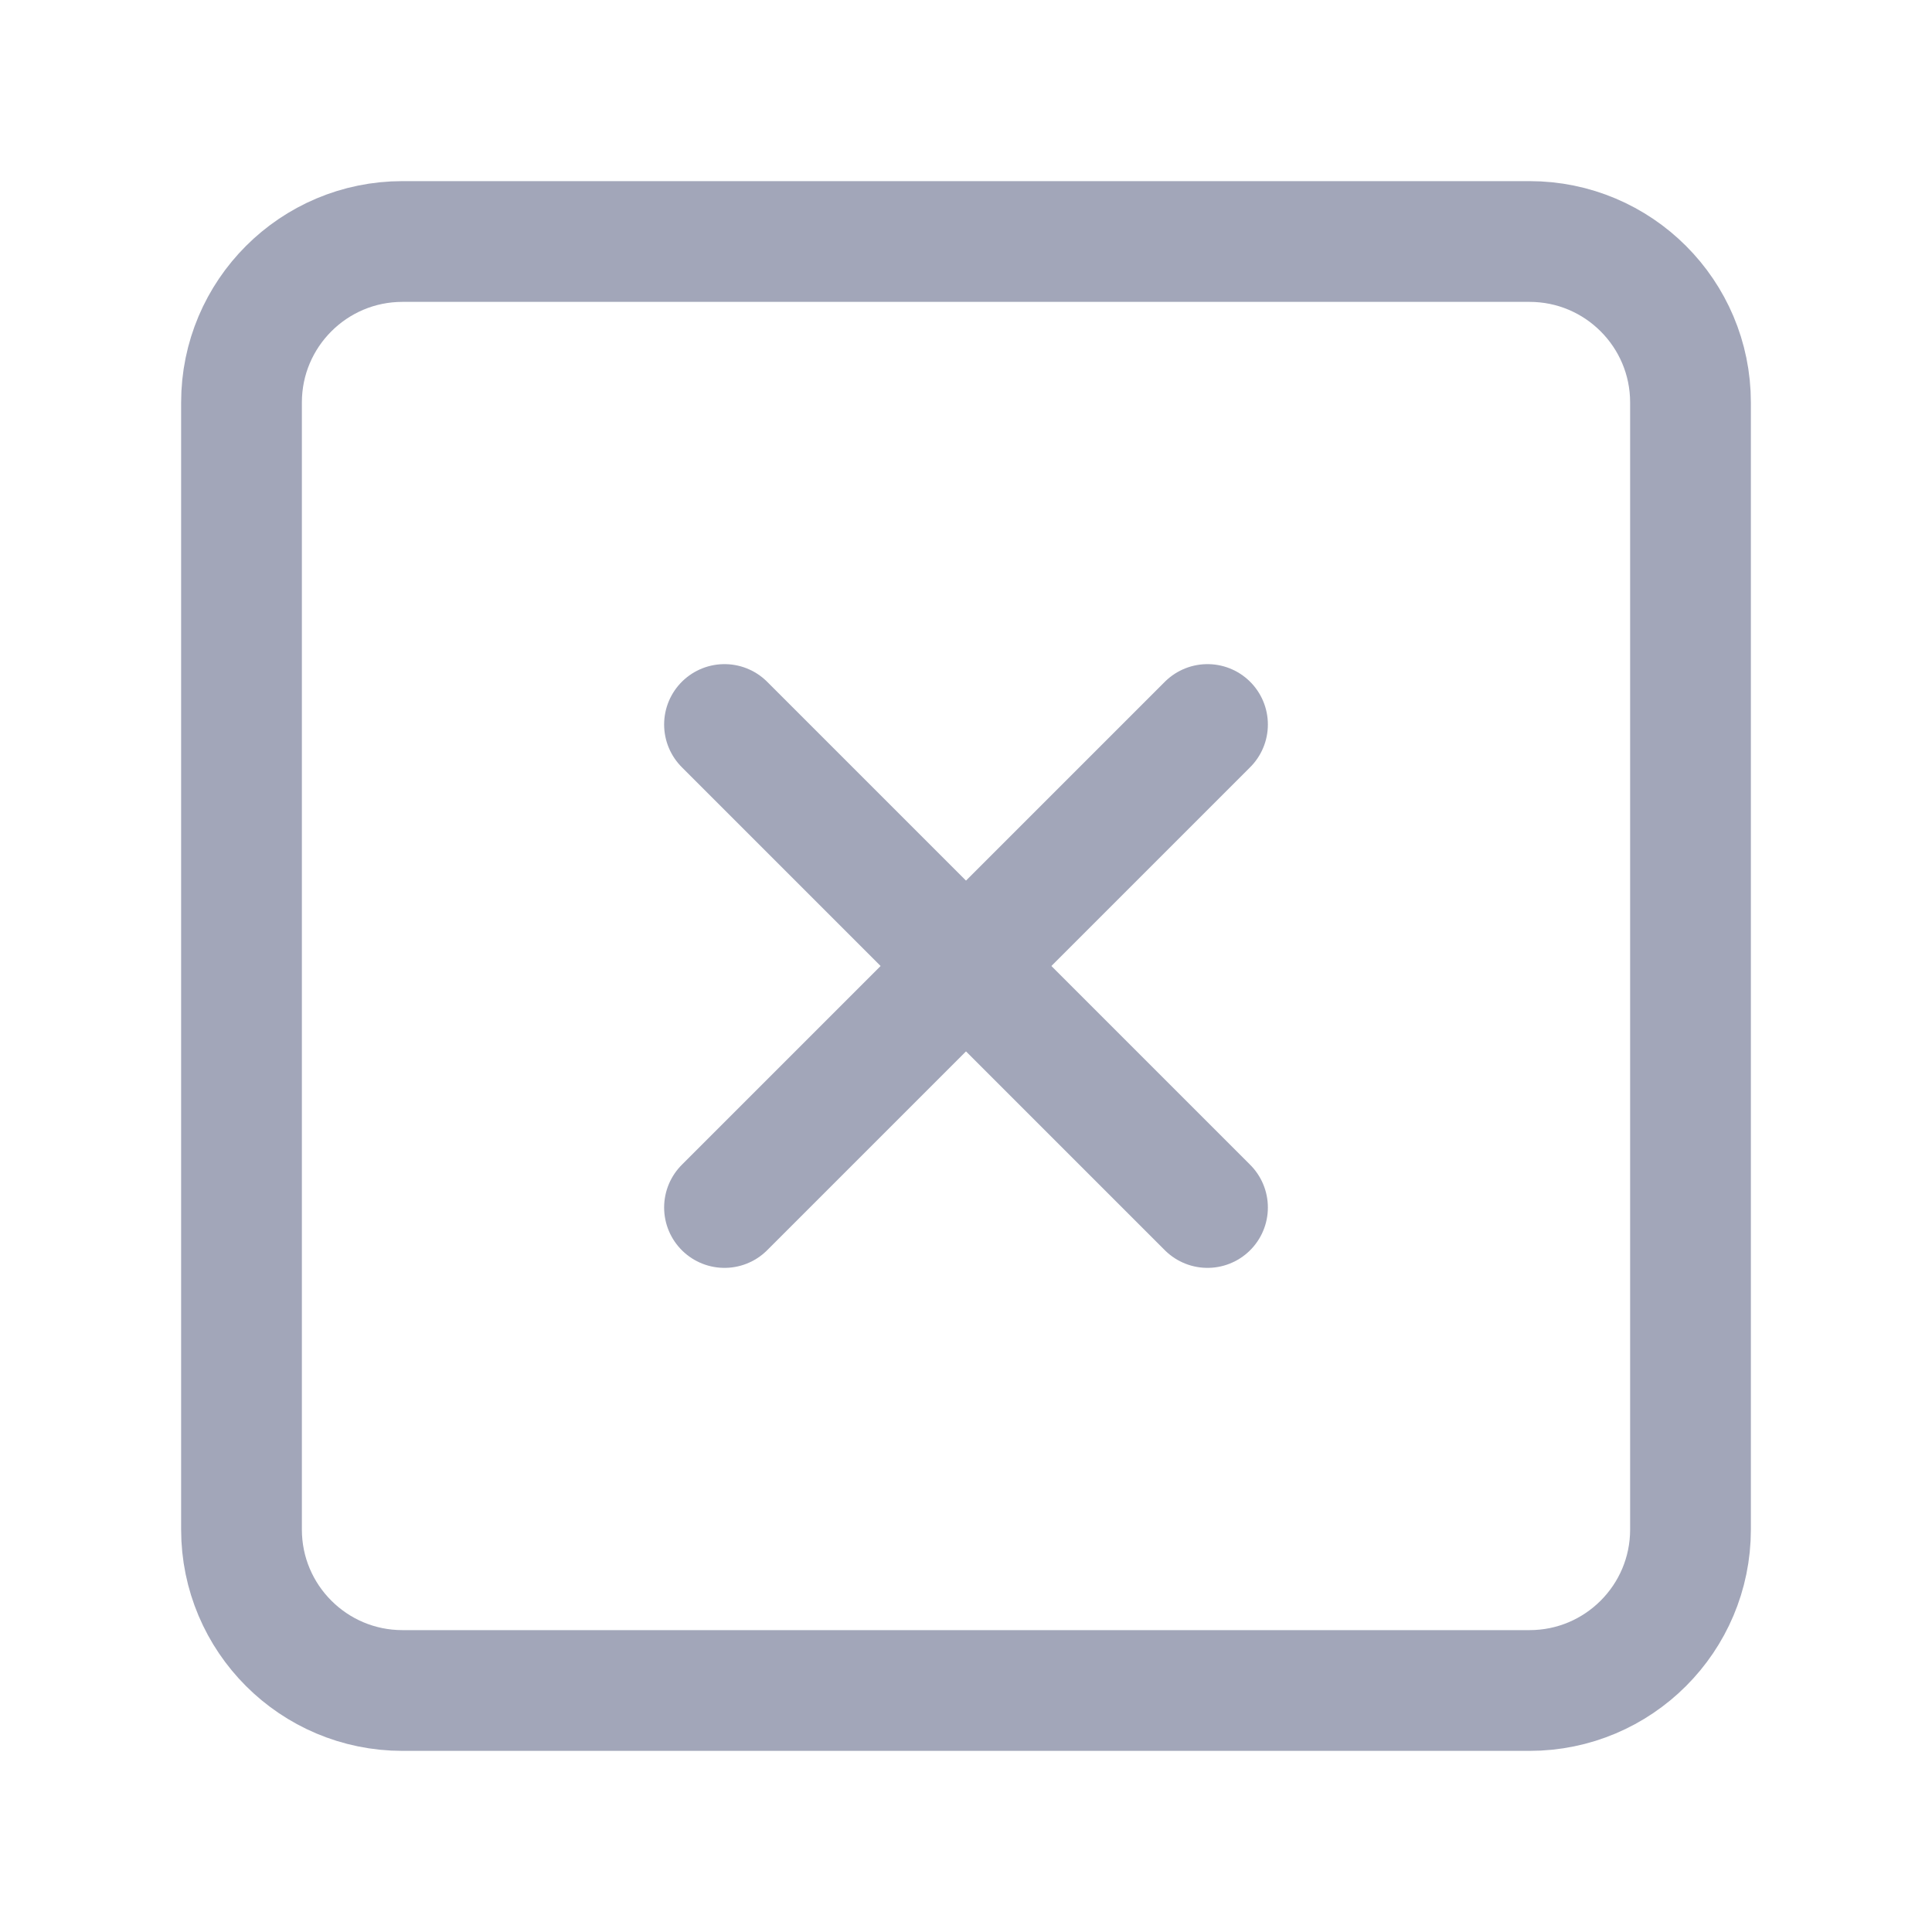 <svg width="16" height="16" viewBox="0 0 16 16" fill="none" xmlns="http://www.w3.org/2000/svg">
<path d="M12.667 2H3.333C2.597 2 2 2.597 2 3.333V12.667C2 13.403 2.597 14 3.333 14H12.667C13.403 14 14 13.403 14 12.667V3.333C14 2.597 13.403 2 12.667 2Z" stroke="#A2A6B9" stroke-linecap="round" stroke-linejoin="round"/>
<path d="M6 6L10 10" stroke="#A2A6B9" stroke-linecap="round" stroke-linejoin="round"/>
<path d="M10 6L6 10" stroke="#A2A6B9" stroke-linecap="round" stroke-linejoin="round"/>
</svg>
